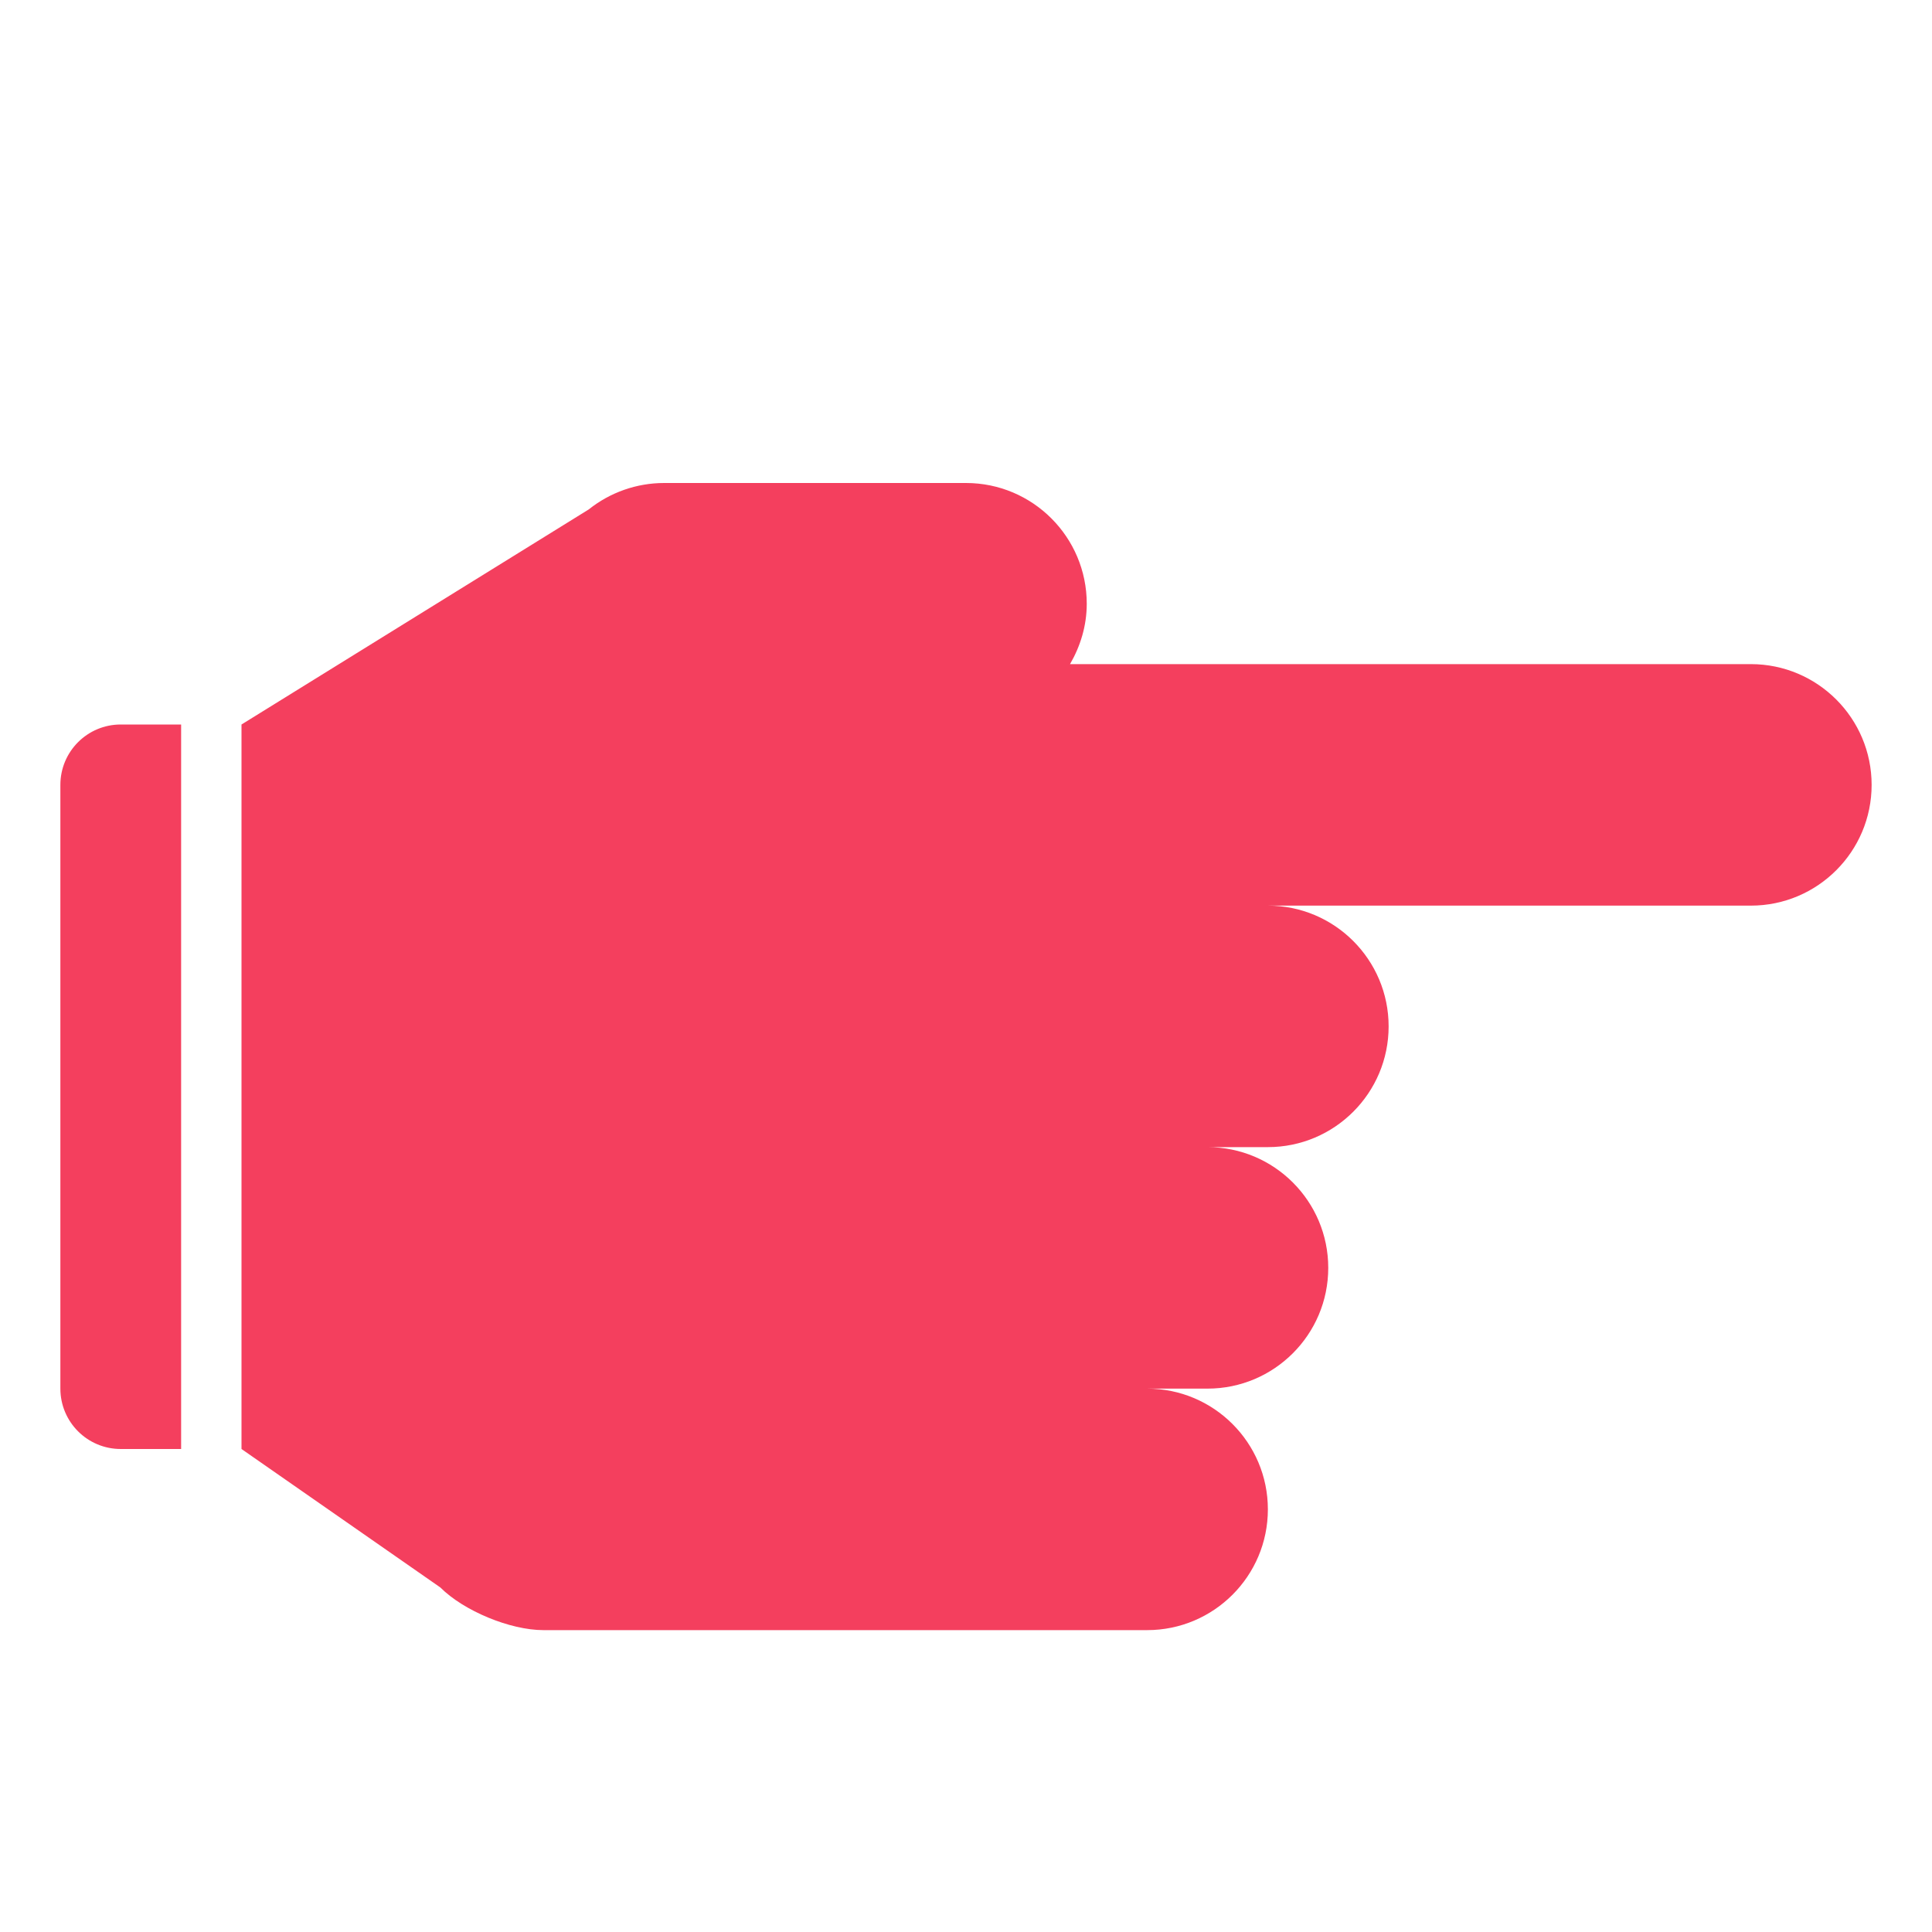 <?xml version="1.0" encoding="utf-8"?>
<!-- License: CC Attribution. Made by Shannon E. Thomas: https://dribbble.com/shannonethomas -->
<svg version="1.1" id="Uploaded to svgrepo.com" xmlns="http://www.w3.org/2000/svg" xmlns:xlink="http://www.w3.org/1999/xlink" 
	 width="800px" height="800px" viewBox="0 0 32 32" xml:space="preserve">
<style type="text/css">
	.puchipuchi_een{fill:#f43f5e;}
</style>
<path class="puchipuchi_een" d="M31,13c0,1.104-0.896,2-2,2h-8c1.104,0,2,0.896,2,2s-0.896,2-2,2h-1c1.104,0,2,0.896,2,2
	s-0.896,2-2,2h-1c1.104,0,2,0.896,2,2s-0.896,2-2,2H9c-0.55,0-1.318-0.318-1.707-0.707L4,24V12l5.751-3.562
	C10.105,8.155,10.546,8,11,8h5c1.104,0,2,0.896,2,2c0,0.366-0.106,0.705-0.277,1H29C30.104,11,31,11.896,31,13z M1,13v10
	c0,0.552,0.447,1,1,1h1V12H2C1.447,12,1,12.448,1,13z"/>
</svg>